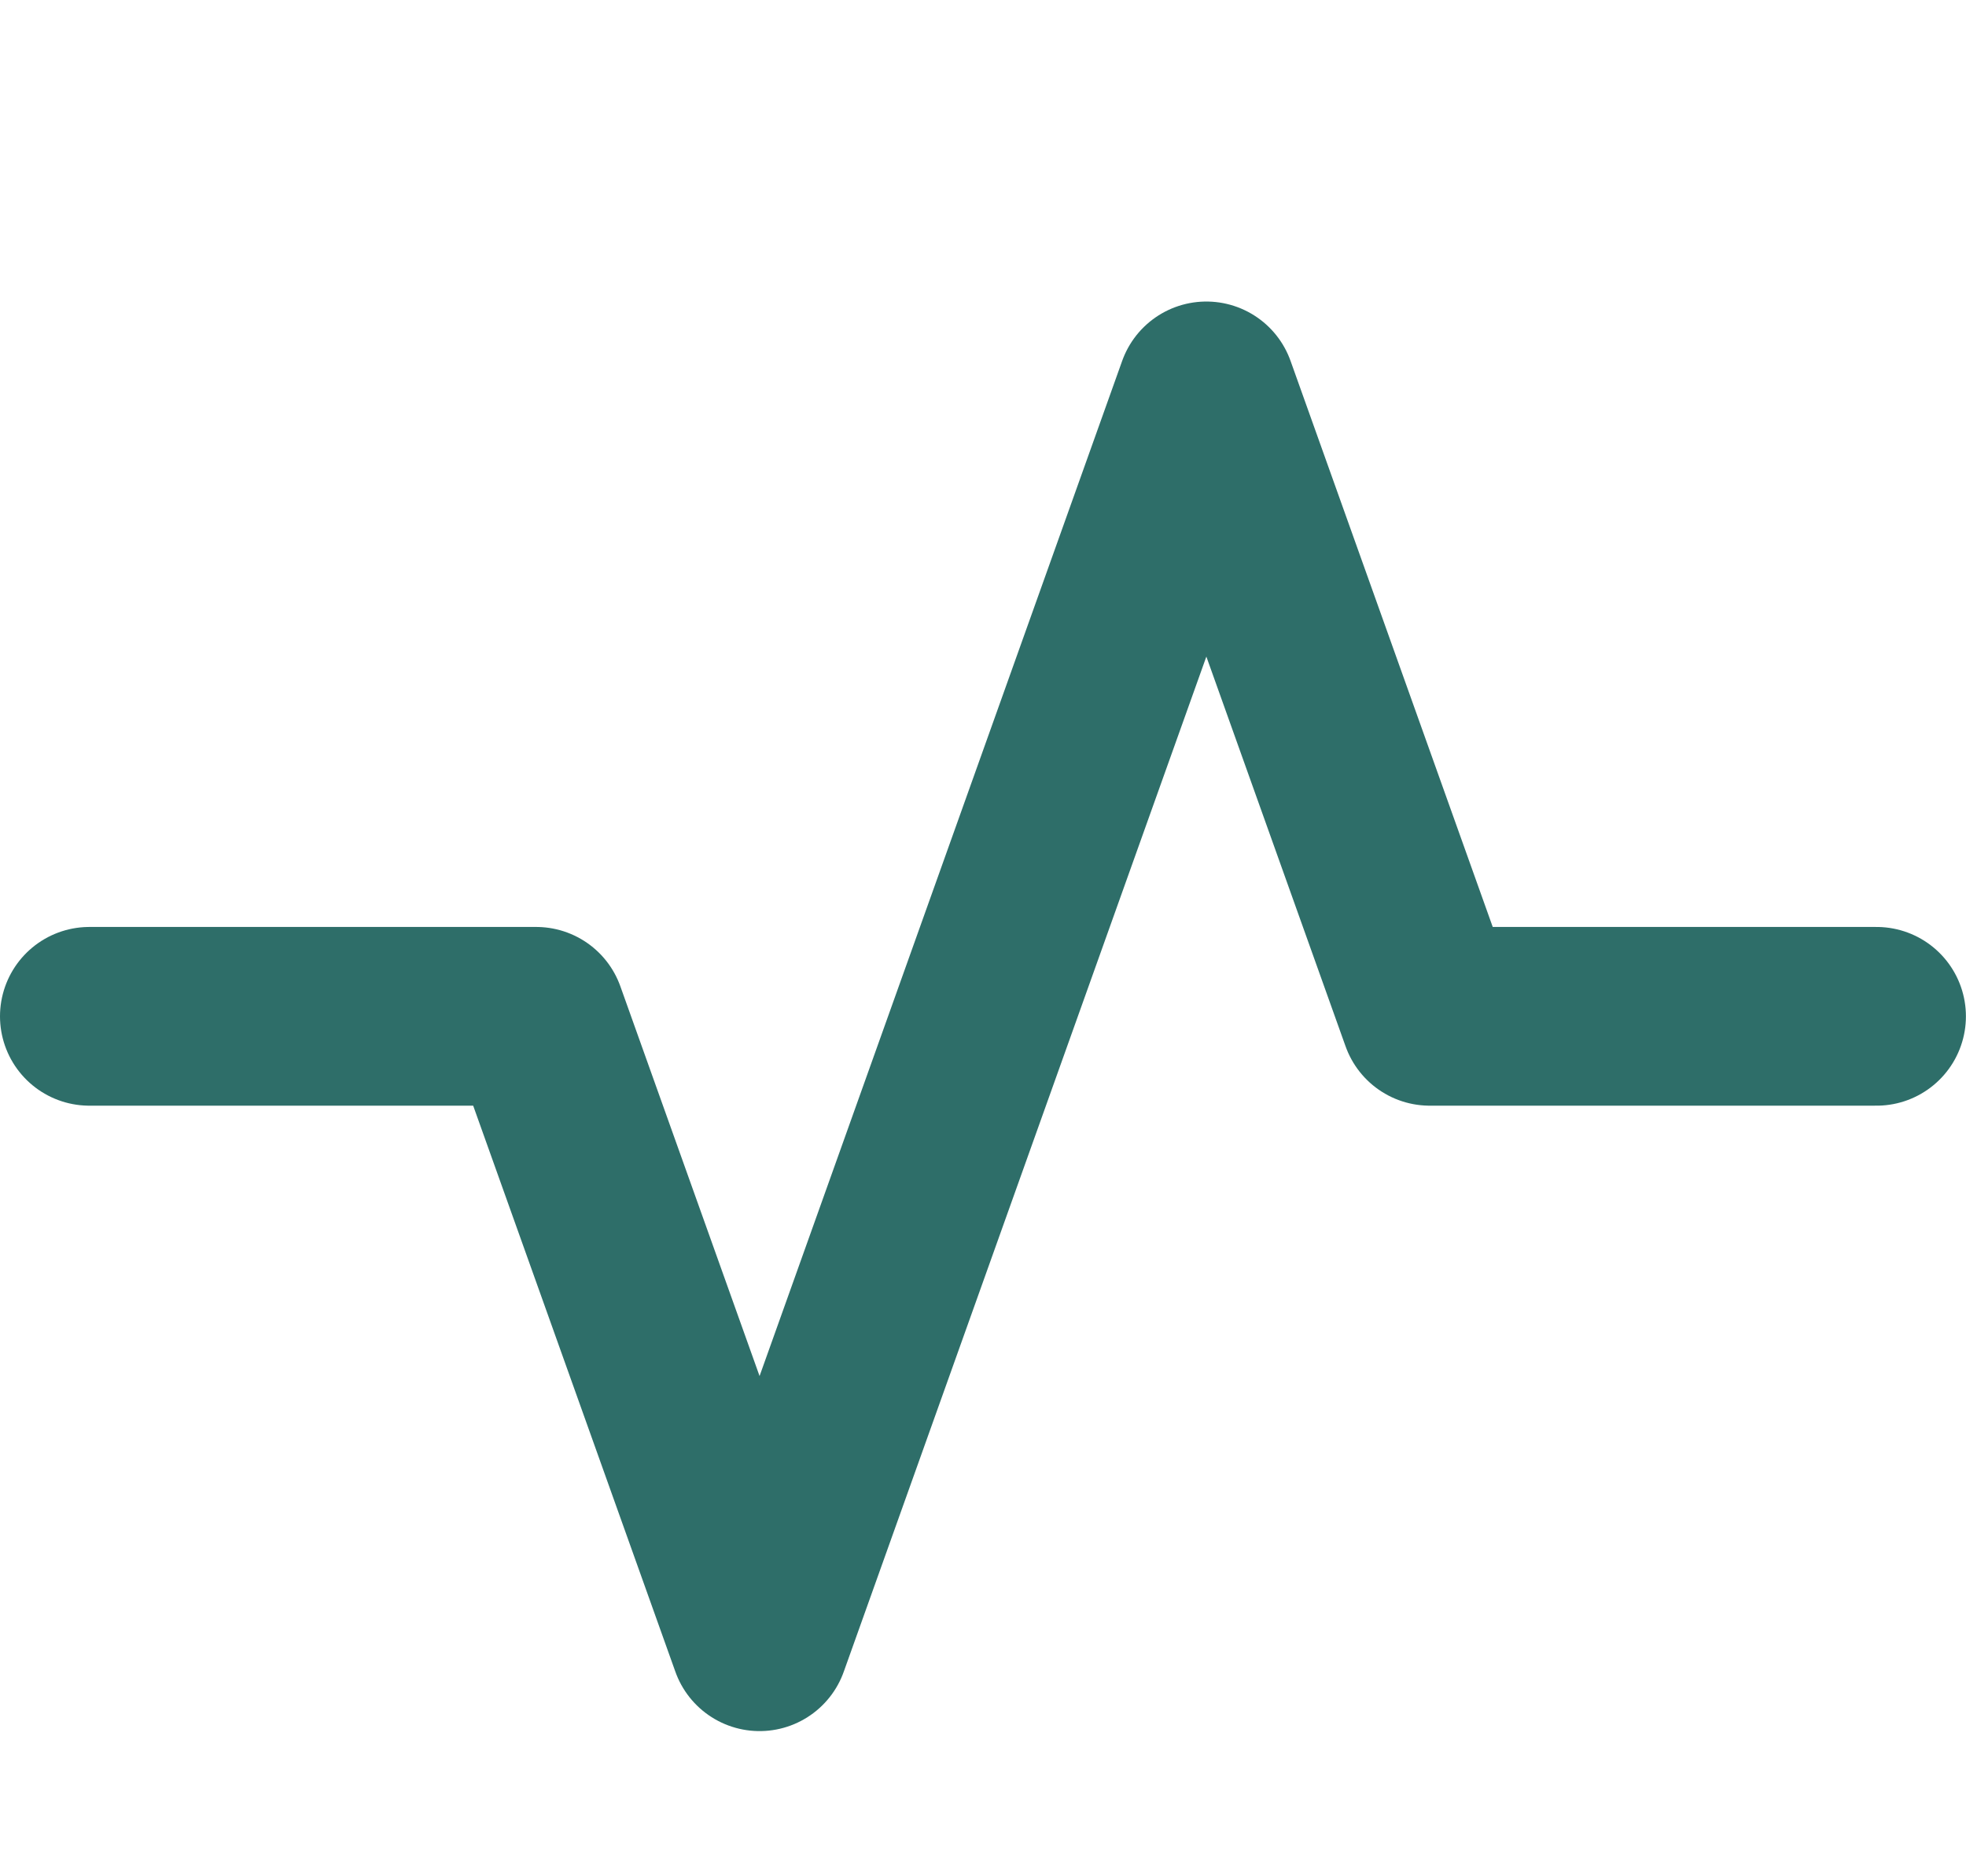<svg xmlns="http://www.w3.org/2000/svg" width="25.143" height="24" viewBox="0 0 25.143 24">
  <g id="hrv" transform="translate(0.571)">
    <rect id="Rectangle_80" data-name="Rectangle 80" width="24" height="24" fill="#82dcd2" opacity="0"/>
    <path id="hrv-2" data-name="hrv" d="M1.572,10H7.286l2.857,8L13,10l2.857-8,2.857,8h5.714" transform="translate(-1 3)" fill="none" stroke="#2e6e69" stroke-linecap="round" stroke-linejoin="round" stroke-width="2.286"/>
  </g>
</svg>
